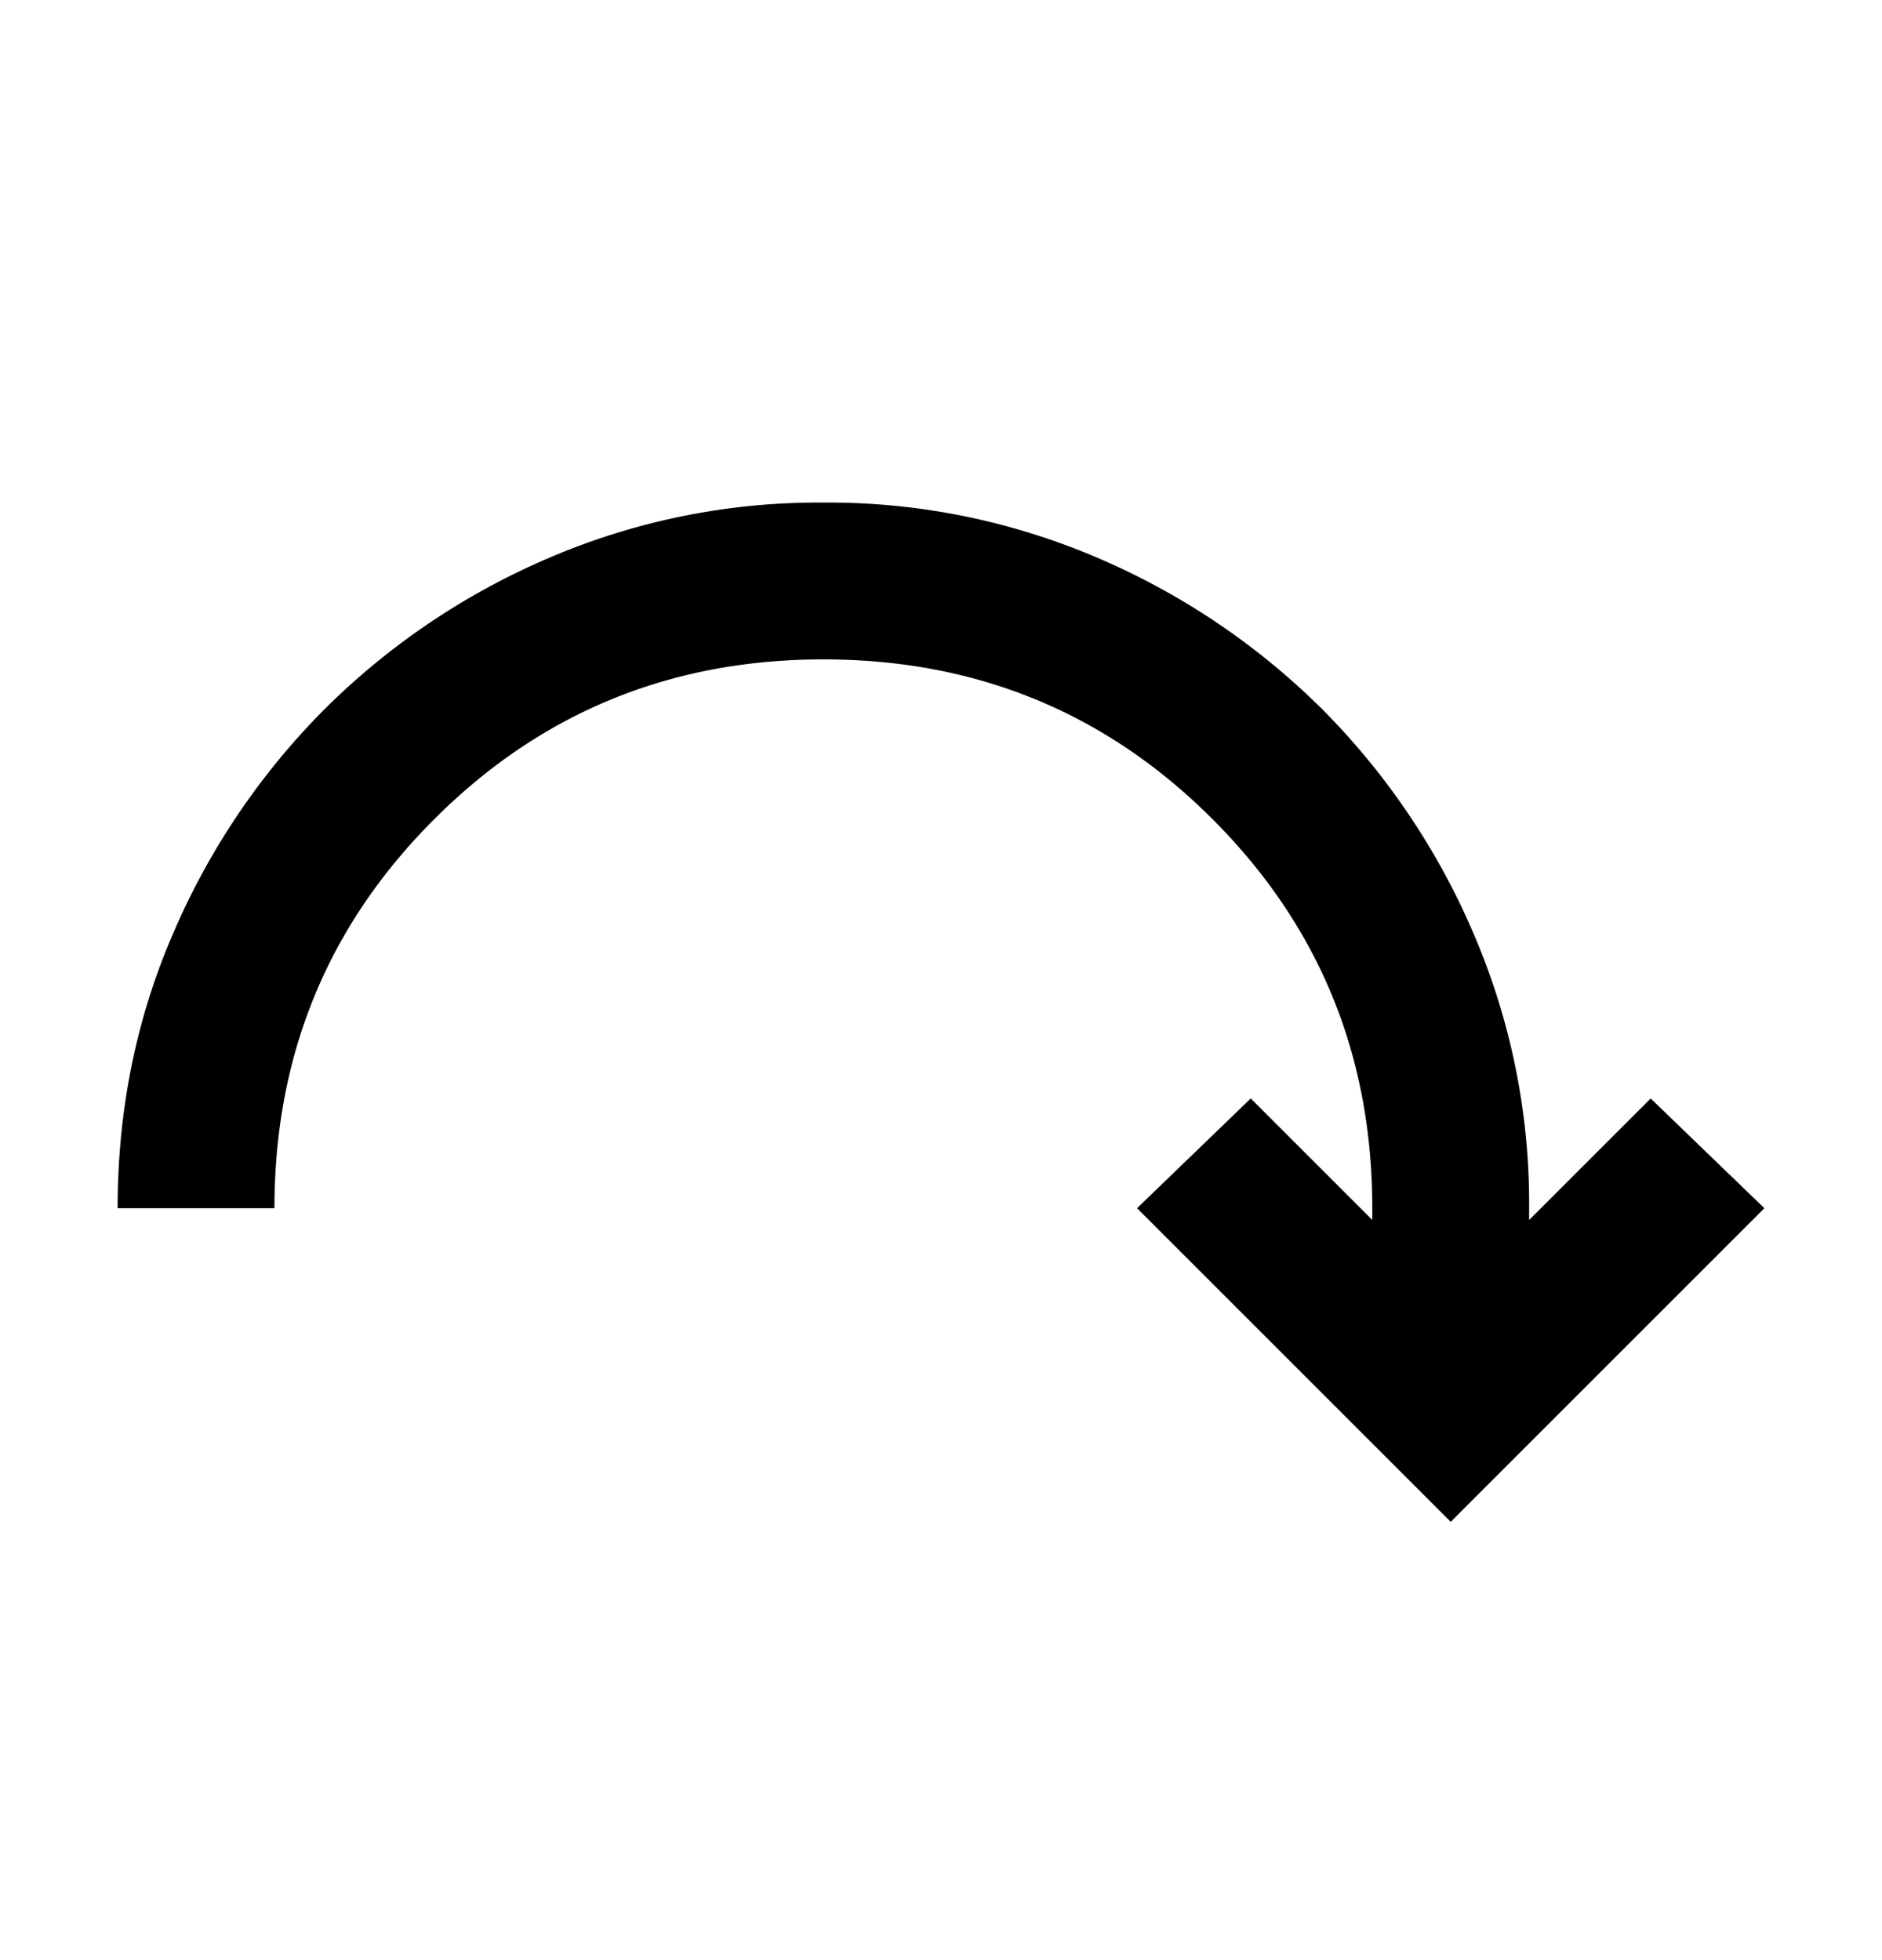 <svg xmlns="http://www.w3.org/2000/svg" width="24" height="25" viewBox="0 0 24 25"><path d="M1.5 15.41c0-1.25.237-2.422.712-3.514a9.158 9.158 0 011.926-2.85 9.152 9.152 0 012.85-1.925A8.709 8.709 0 0110.5 6.41a8.71 8.71 0 013.513.712 9.168 9.168 0 012.85 1.925 9.153 9.153 0 011.924 2.85 8.706 8.706 0 01.713 3.513v.15l1.55-1.55 1.45 1.4-4 4-4-4 1.45-1.4 1.55 1.55v-.15c0-1.95-.679-3.604-2.037-4.962C14.104 9.088 12.45 8.41 10.5 8.41c-1.95 0-3.604.68-4.962 2.038C4.179 11.805 3.5 13.46 3.5 15.41h-2z"/></svg>